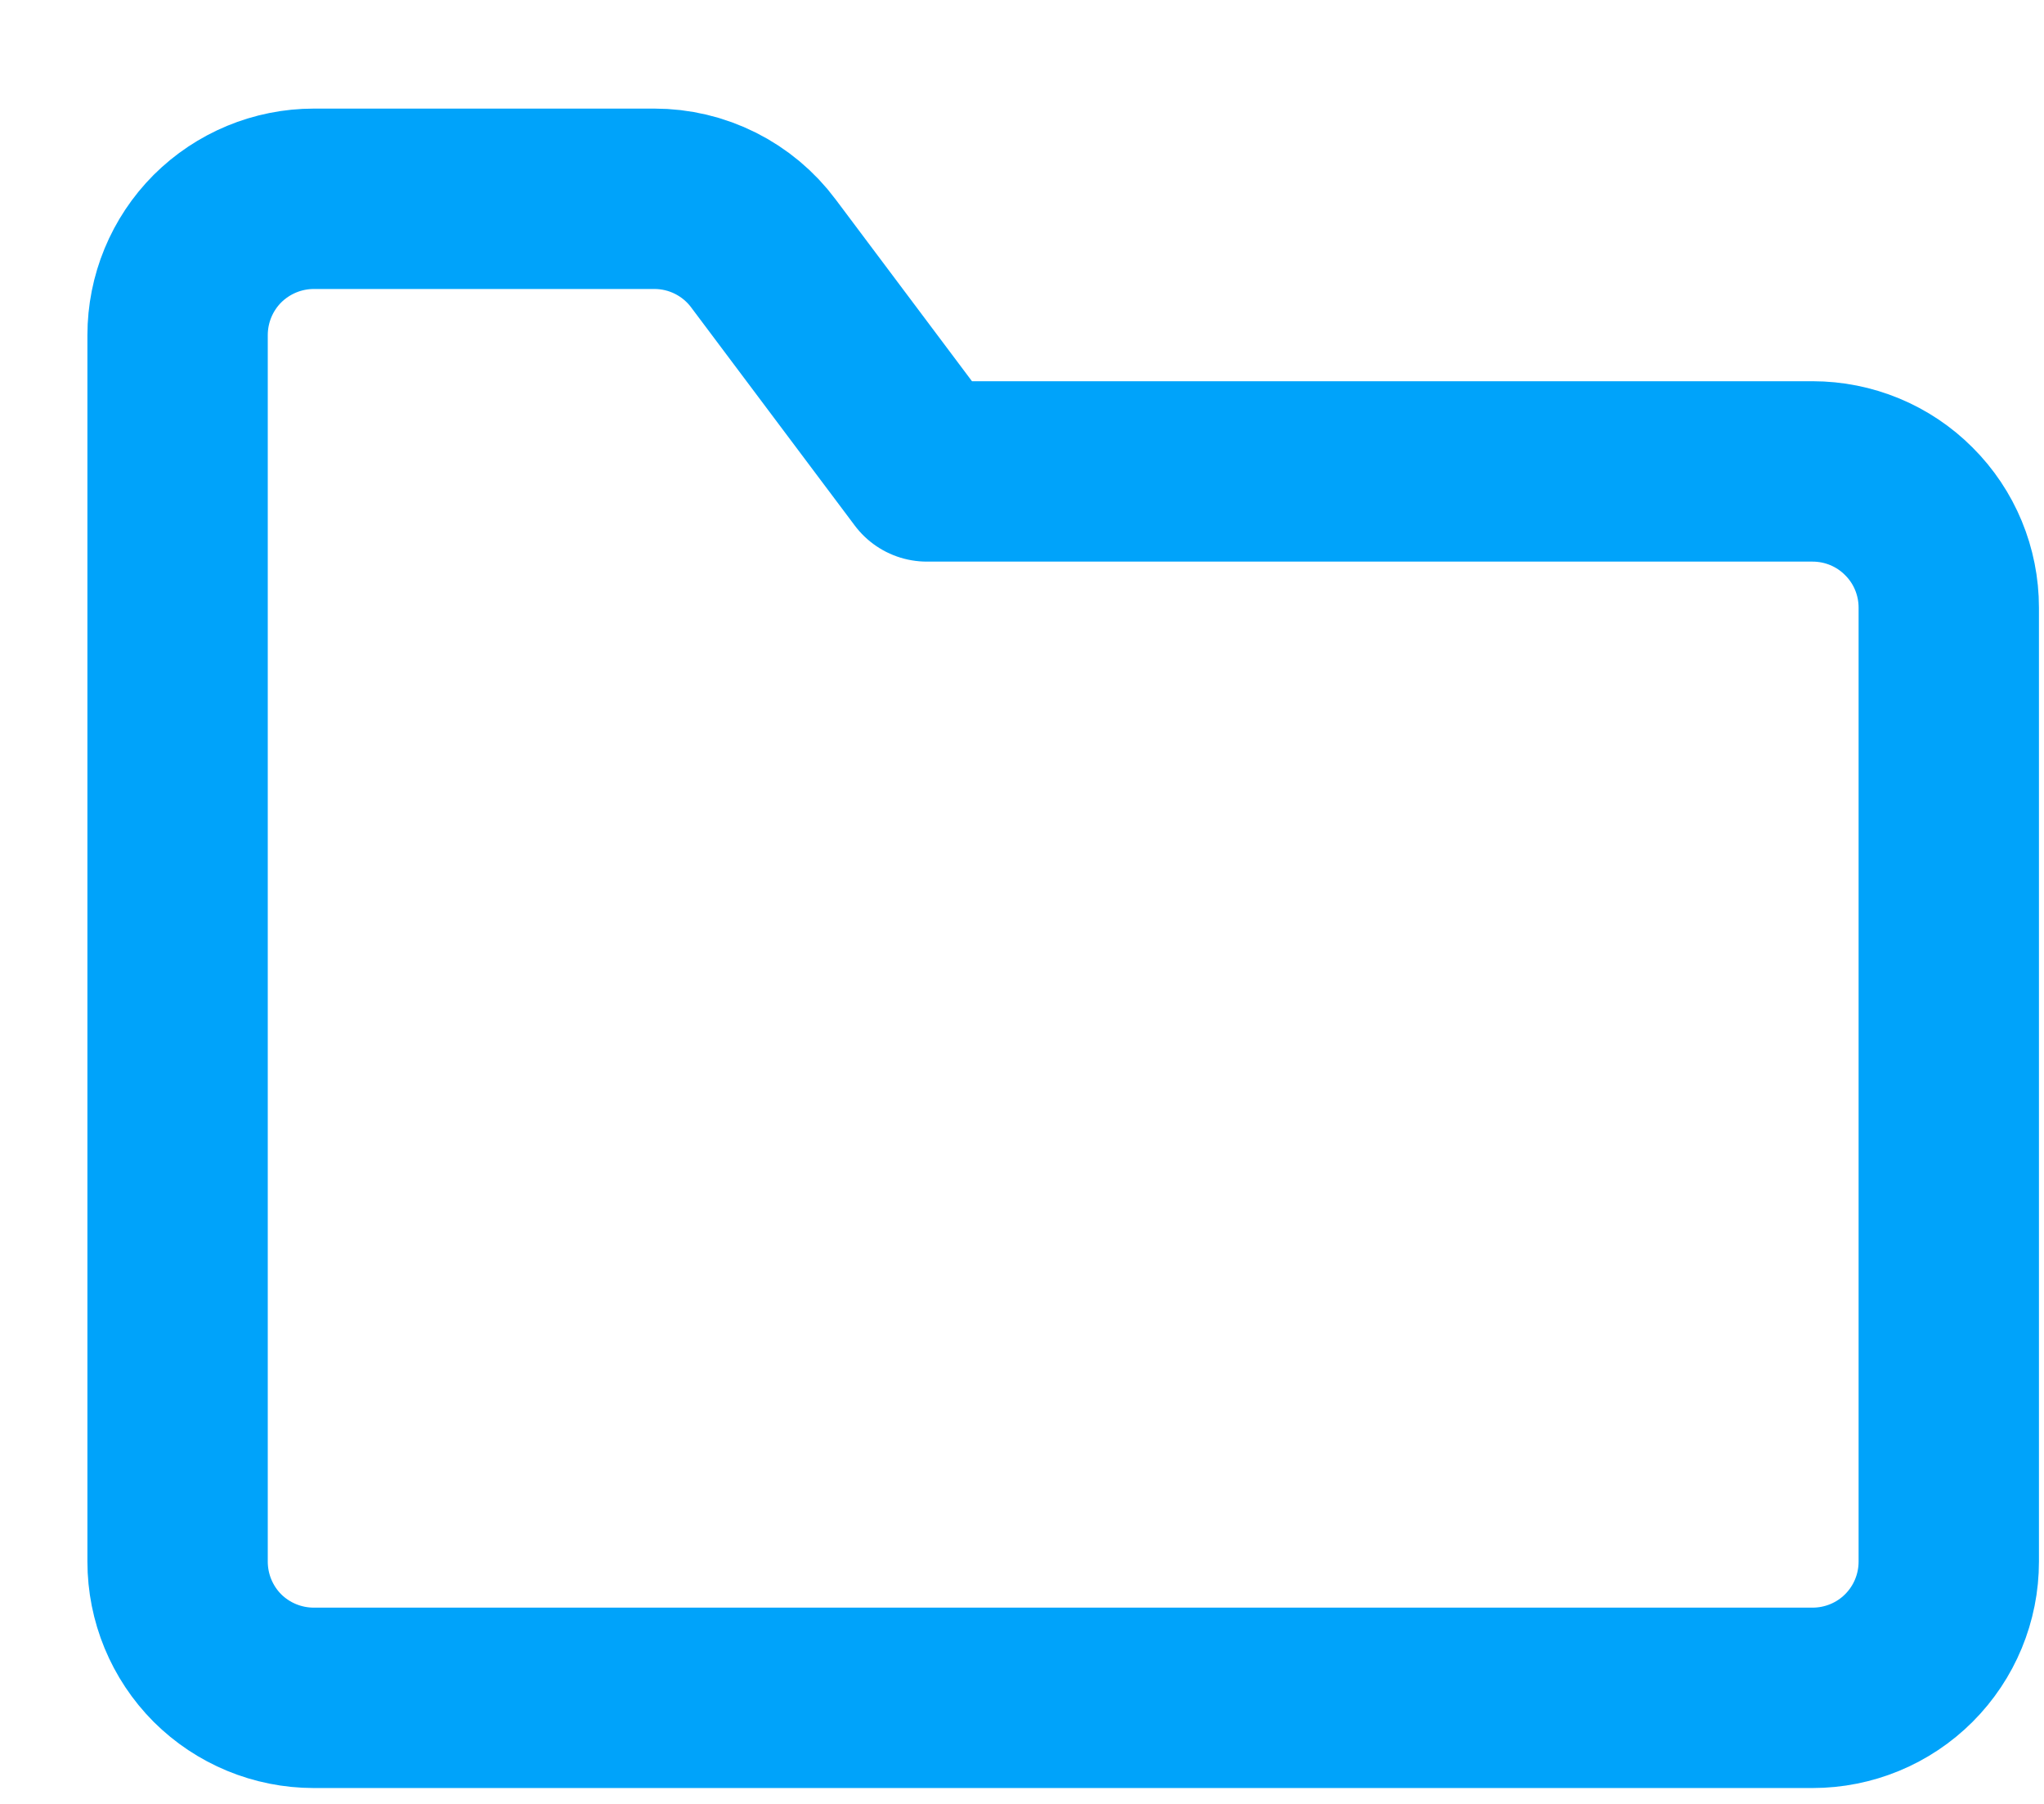 <svg width="17" height="15" viewBox="0 0 17 15" fill="none" xmlns="http://www.w3.org/2000/svg">
<path d="M16.208 5.053C16.208 4.752 16.089 4.464 15.876 4.252C15.664 4.039 15.376 3.92 15.075 3.92H7.709L6.349 2.107C6.244 1.966 6.107 1.852 5.95 1.773C5.792 1.694 5.619 1.653 5.443 1.653H2.61C2.309 1.653 2.021 1.773 1.808 1.985C1.596 2.198 1.477 2.486 1.477 2.787V12.985C1.477 13.286 1.596 13.574 1.808 13.787C2.021 13.999 2.309 14.118 2.61 14.118H15.075C15.376 14.118 15.664 13.999 15.876 13.787C16.089 13.574 16.208 13.286 16.208 12.985V5.053Z" stroke="#00A3FA" stroke-width="1.5" stroke-linecap="round" stroke-linejoin="round"/>
</svg>
